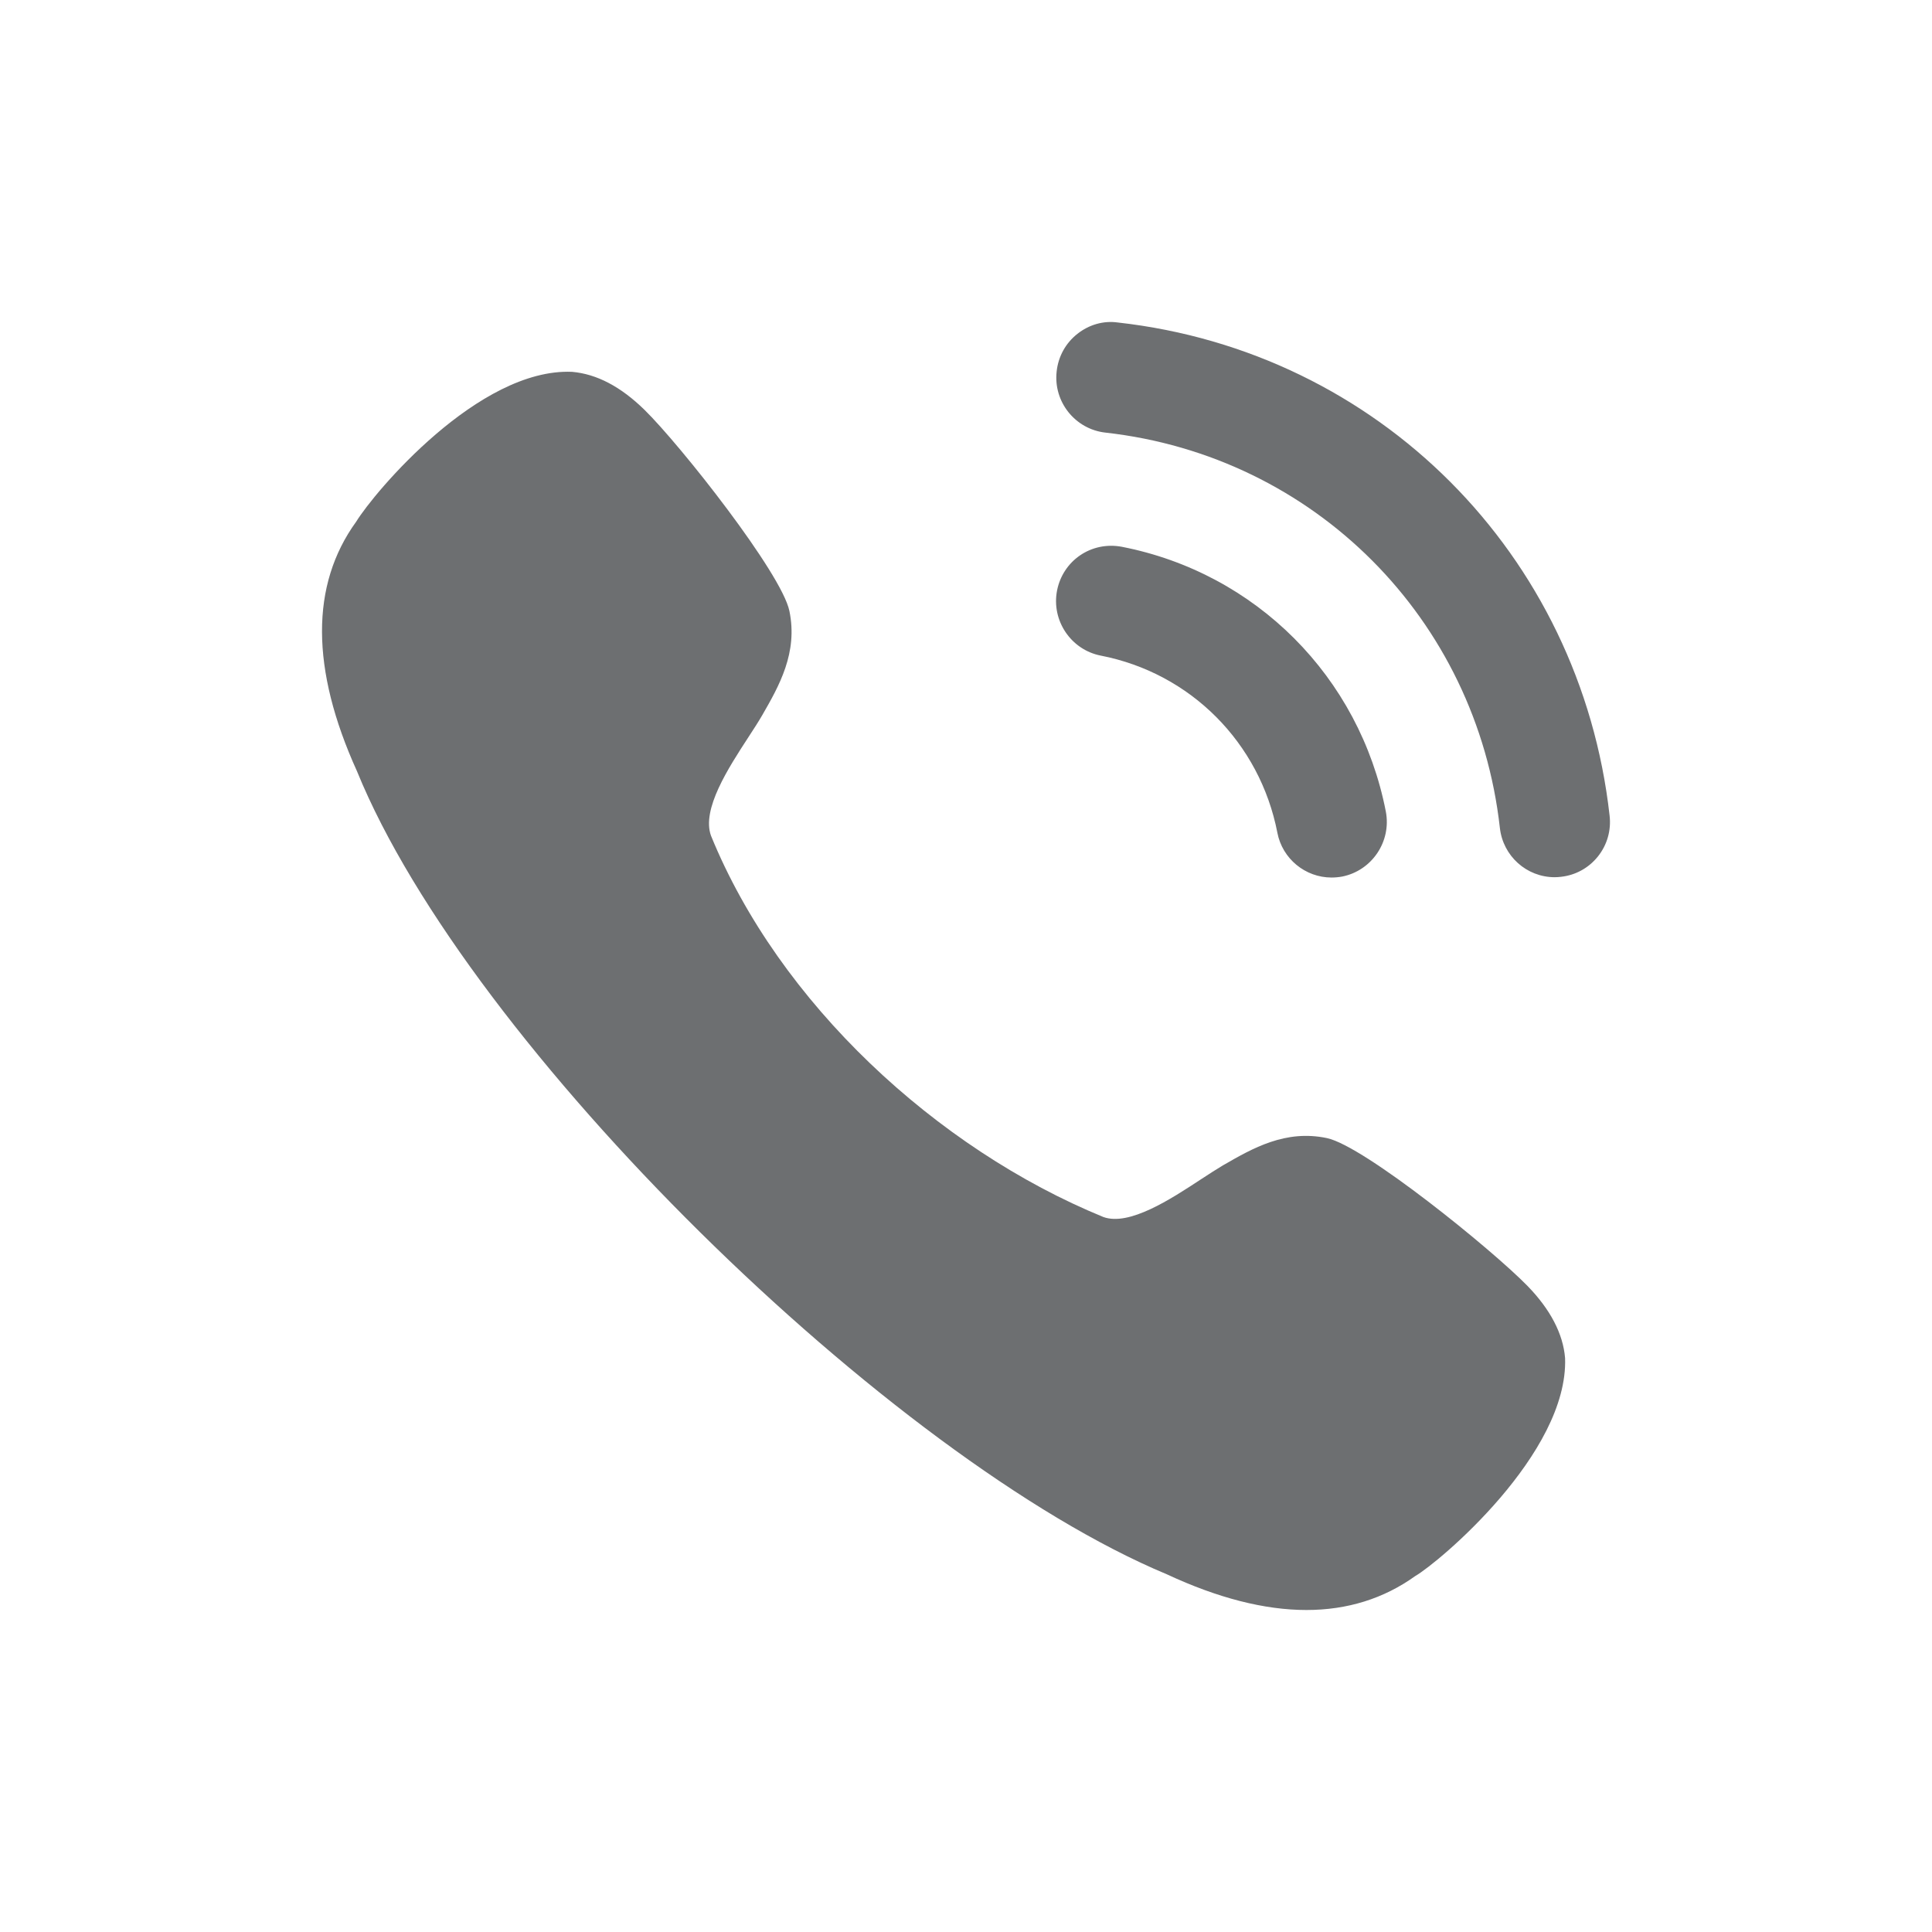 <svg width="24" height="24" viewBox="0 0 24 24" fill="none" xmlns="http://www.w3.org/2000/svg">
<g id="Iconly/Bold/Calling" opacity="0.64">
<g id="Calling">
<path id="Calling_2" fill-rule="evenodd" clip-rule="evenodd" d="M13.885 4.006C13.706 3.981 13.527 4.034 13.384 4.147C13.238 4.262 13.146 4.428 13.126 4.615C13.084 4.991 13.356 5.332 13.732 5.374C16.325 5.664 18.341 7.684 18.632 10.285C18.671 10.634 18.964 10.897 19.313 10.897C19.339 10.897 19.364 10.895 19.391 10.892C19.573 10.872 19.736 10.782 19.851 10.638C19.965 10.494 20.016 10.315 19.995 10.132C19.632 6.886 17.12 4.367 13.885 4.006ZM13.934 6.792C13.554 6.722 13.204 6.965 13.131 7.336C13.059 7.708 13.303 8.071 13.673 8.144C14.789 8.361 15.65 9.225 15.868 10.344V10.345C15.93 10.667 16.214 10.901 16.541 10.901C16.584 10.901 16.628 10.897 16.673 10.889C17.043 10.815 17.287 10.453 17.215 10.08C16.889 8.408 15.602 7.117 13.934 6.792ZM15.2 14.472C15.561 14.264 15.969 14.029 16.484 14.138C16.95 14.237 18.538 15.526 18.974 15.973C19.259 16.266 19.417 16.568 19.442 16.87C19.485 18.056 17.874 19.409 17.581 19.578C17.191 19.858 16.738 20 16.229 20C15.709 20 15.129 19.852 14.496 19.557C11.064 18.125 5.82 12.985 4.434 9.579C3.859 8.311 3.855 7.266 4.425 6.48C4.652 6.111 5.946 4.571 7.106 4.619C7.414 4.646 7.713 4.804 8.007 5.092C8.452 5.528 9.709 7.121 9.806 7.589C9.914 8.108 9.678 8.521 9.469 8.884C9.424 8.962 9.364 9.055 9.298 9.156C9.047 9.541 8.714 10.054 8.832 10.381C9.677 12.456 11.63 14.267 13.706 15.118C14.027 15.234 14.54 14.899 14.923 14.647C15.023 14.582 15.115 14.522 15.191 14.477L15.2 14.472Z" fill="#1B1D21"/>
</g>
</g>
</svg>
